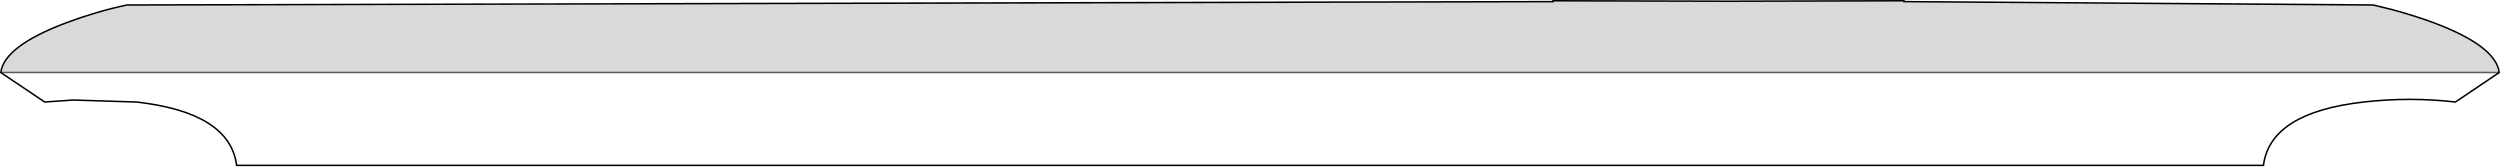 <?xml version="1.0" encoding="UTF-8" standalone="no"?>
<svg xmlns:xlink="http://www.w3.org/1999/xlink" height="108.65px" width="1630.75px" xmlns="http://www.w3.org/2000/svg">
  <g transform="matrix(1.0, 0.0, 0.0, 1.0, 0.5, 0.5)">
    <path d="M0.0 46.8 Q2.25 29.6 42.5 14.45 62.65 6.9 82.3 2.75 L1012.55 0.55 1012.55 0.0 1127.0 0.3 1241.5 0.0 1241.5 0.55 1547.5 2.75 1559.85 5.75 Q1574.7 9.75 1587.3 14.45 1627.55 29.6 1629.75 46.8 L0.0 46.8" fill="#000000" fill-opacity="0.149" fill-rule="evenodd" stroke="none"/>
    <path d="M0.0 46.8 L1629.75 46.8 1601.15 66.05 Q1571.65 62.6 1541.25 66.05 1480.4 72.95 1475.95 107.35 L153.85 107.35 Q149.4 72.95 88.55 66.05 L47.2 64.75 28.65 66.05 0.0 46.8" fill="#ffffff" fill-opacity="0.0" fill-rule="evenodd" stroke="none"/>
    <path d="M1629.75 46.8 Q1627.55 29.6 1587.3 14.45 1574.7 9.75 1559.85 5.75 L1547.5 2.75 1241.5 0.55 1241.5 0.0 1127.0 0.3 1012.55 0.0 1012.55 0.55 82.3 2.75 Q62.65 6.9 42.5 14.45 2.25 29.6 0.0 46.8 L28.65 66.05 47.2 64.75 88.55 66.05 Q149.4 72.95 153.85 107.35 L1475.95 107.35 Q1480.4 72.95 1541.25 66.05 1571.65 62.6 1601.15 66.05 L1629.75 46.8" fill="none" stroke="#000000" stroke-linecap="round" stroke-linejoin="miter-clip" stroke-miterlimit="4.0" stroke-width="1.0"/>
    <path d="M0.0 46.8 L1629.75 46.8 Z" fill="none" stroke="#000000" stroke-linecap="round" stroke-linejoin="miter-clip" stroke-miterlimit="4.0" stroke-opacity="0.6" stroke-width="1.0"/>
  </g>
</svg>
